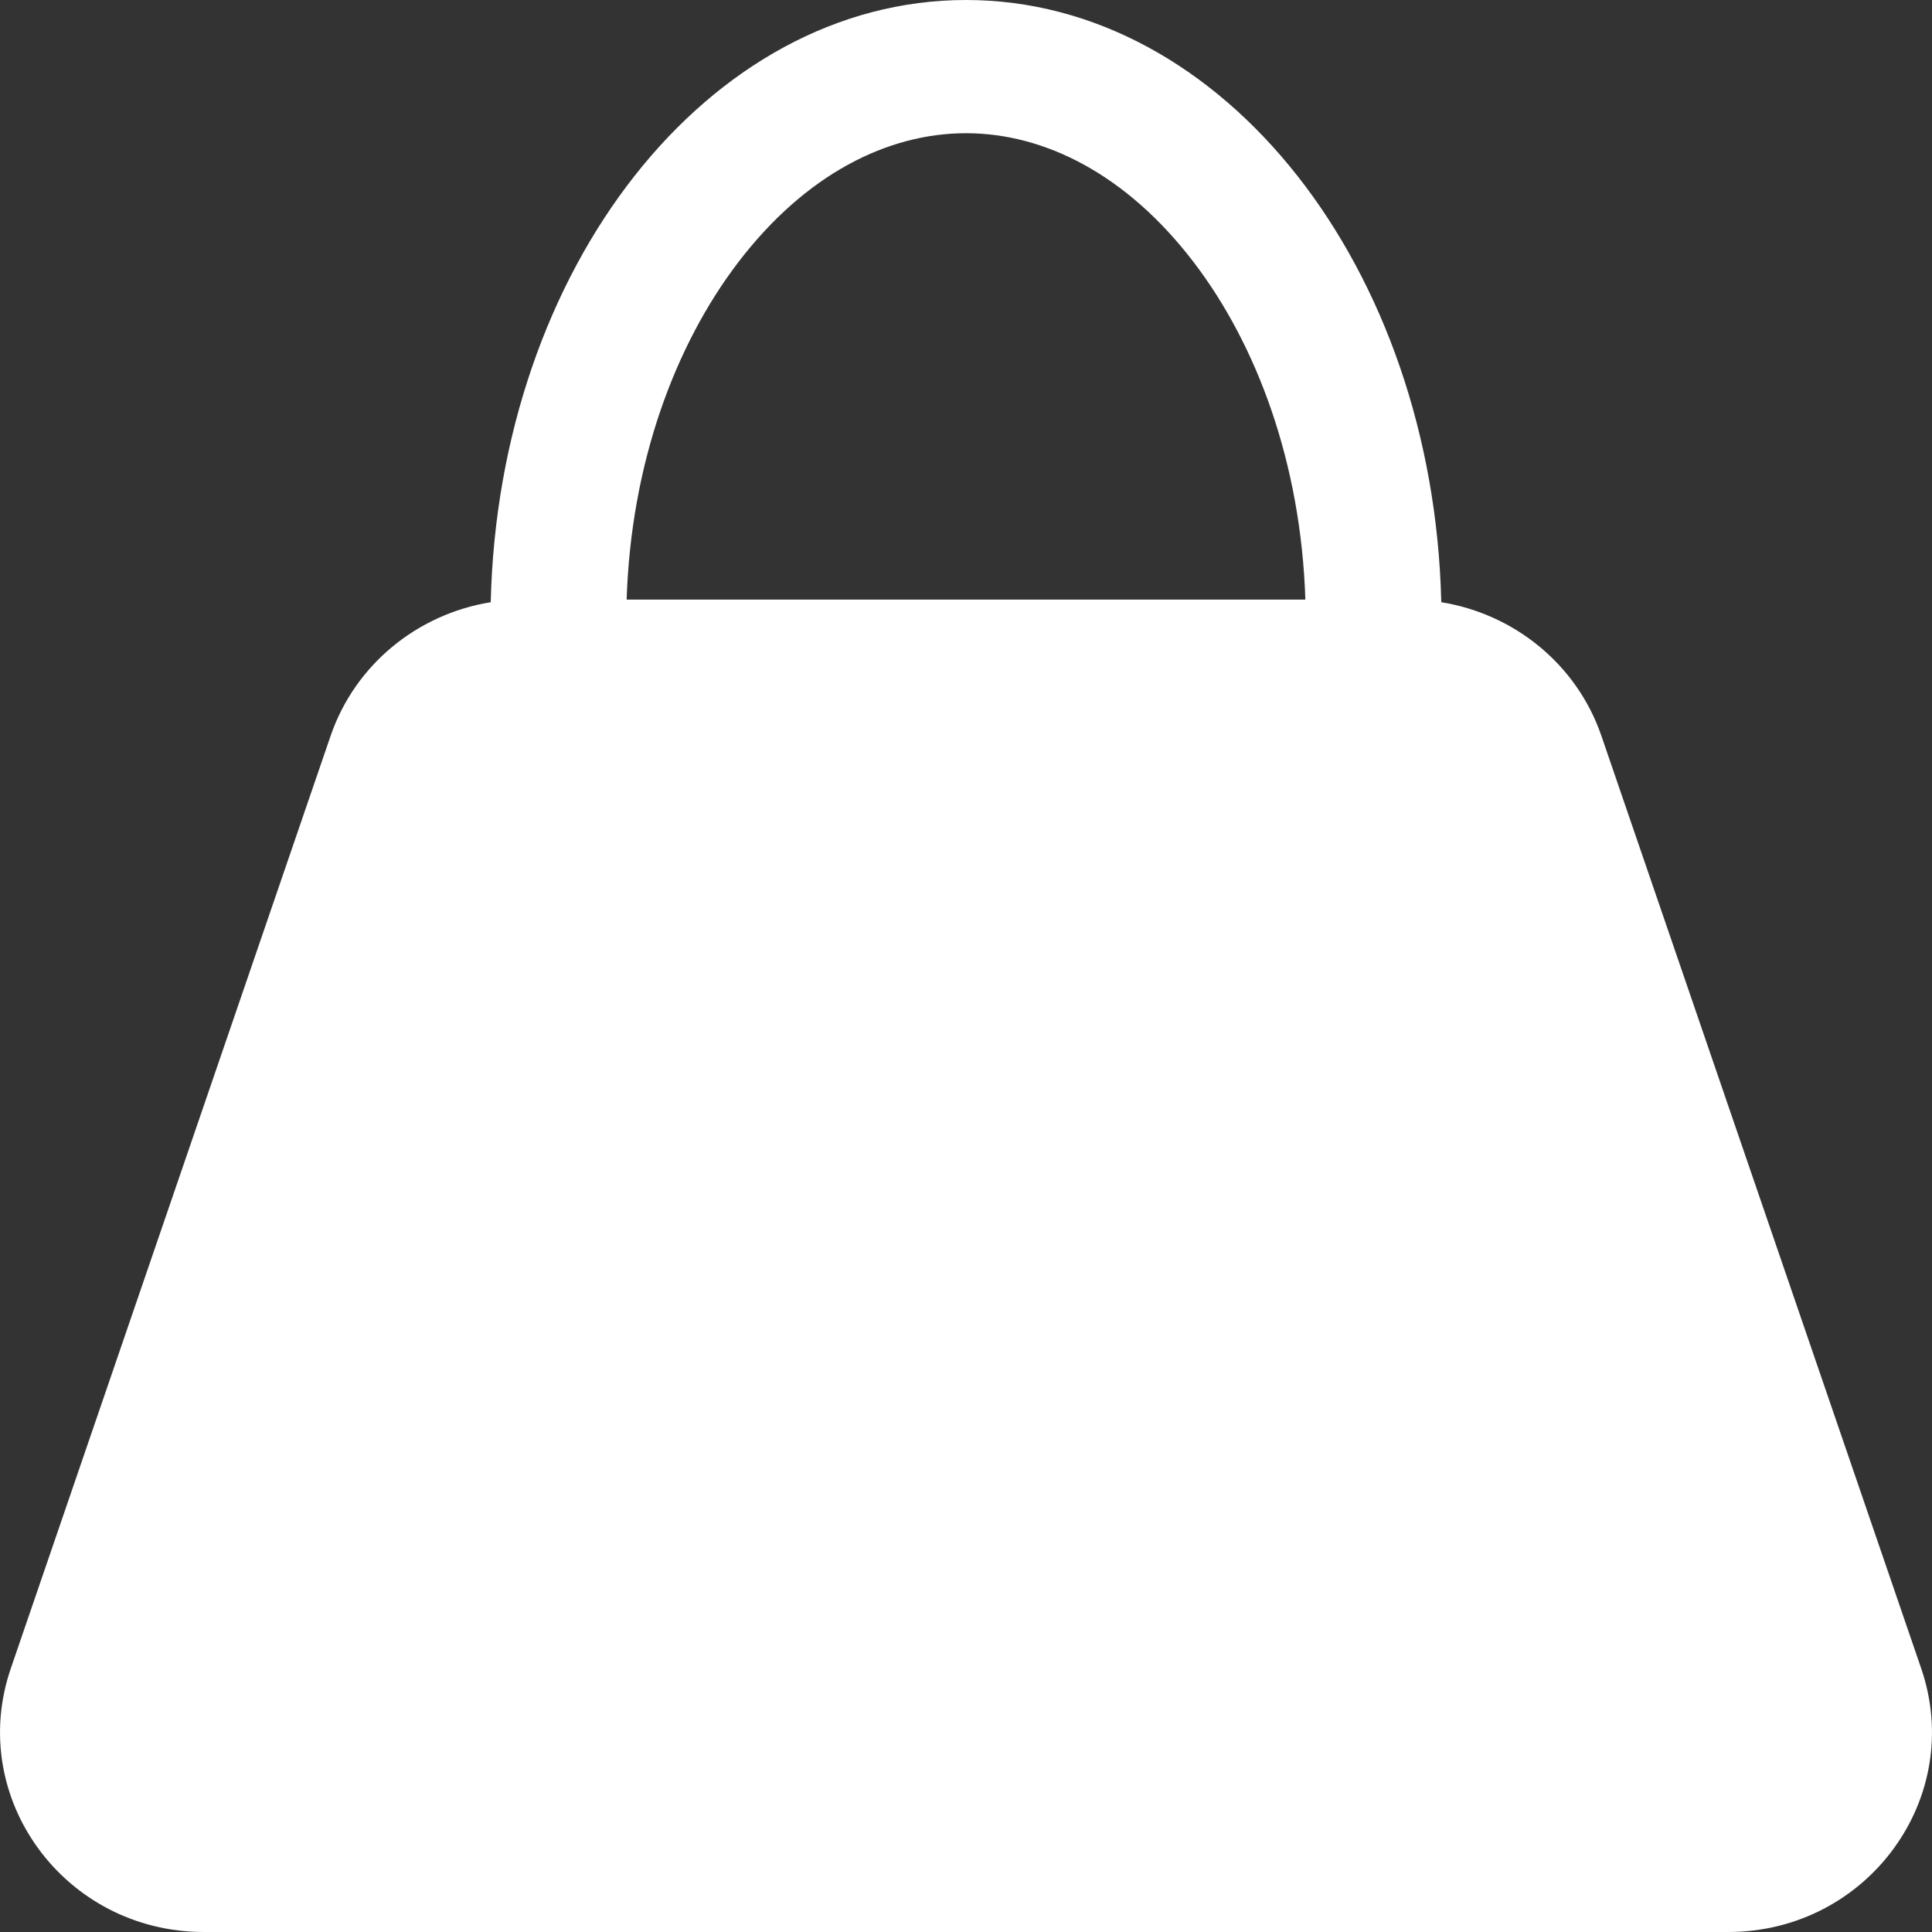 <svg width="20" height="20" viewBox="0 0 20 20" fill="none" xmlns="http://www.w3.org/2000/svg">
<rect x="0" y="0" width="20" height="20" fill="#333333" stroke="none"/>
<path fill-rule="evenodd" clip-rule="evenodd" d="M14.92 6.234C14.839 2.773 12.667 0 10 0C7.333 0 5.161 2.773 5.08 6.234C4.319 6.357 3.675 6.882 3.423 7.616L0.112 17.271C-0.348 18.612 0.669 20 2.111 20H17.889C19.331 20 20.348 18.612 19.888 17.271L16.577 7.616C16.325 6.882 15.681 6.357 14.92 6.234ZM6.487 6.207H13.513C13.468 4.796 13.012 3.571 12.356 2.713C11.665 1.809 10.817 1.379 10 1.379C9.183 1.379 8.335 1.809 7.644 2.713C6.988 3.571 6.532 4.796 6.487 6.207ZM4.756 8.056C4.853 7.775 5.121 7.586 5.423 7.586H14.577C14.879 7.586 15.148 7.775 15.244 8.056L18.555 17.711C18.708 18.158 18.369 18.621 17.889 18.621H2.111C1.631 18.621 1.292 18.158 1.445 17.711L4.756 8.056Z" fill="white"/>
<path d="M4.444 7.222H15.556L19.444 18.333L18.333 19.444H1.667L1.111 18.889L0.556 17.778L4.444 7.222Z" fill="white"/>
</svg>
